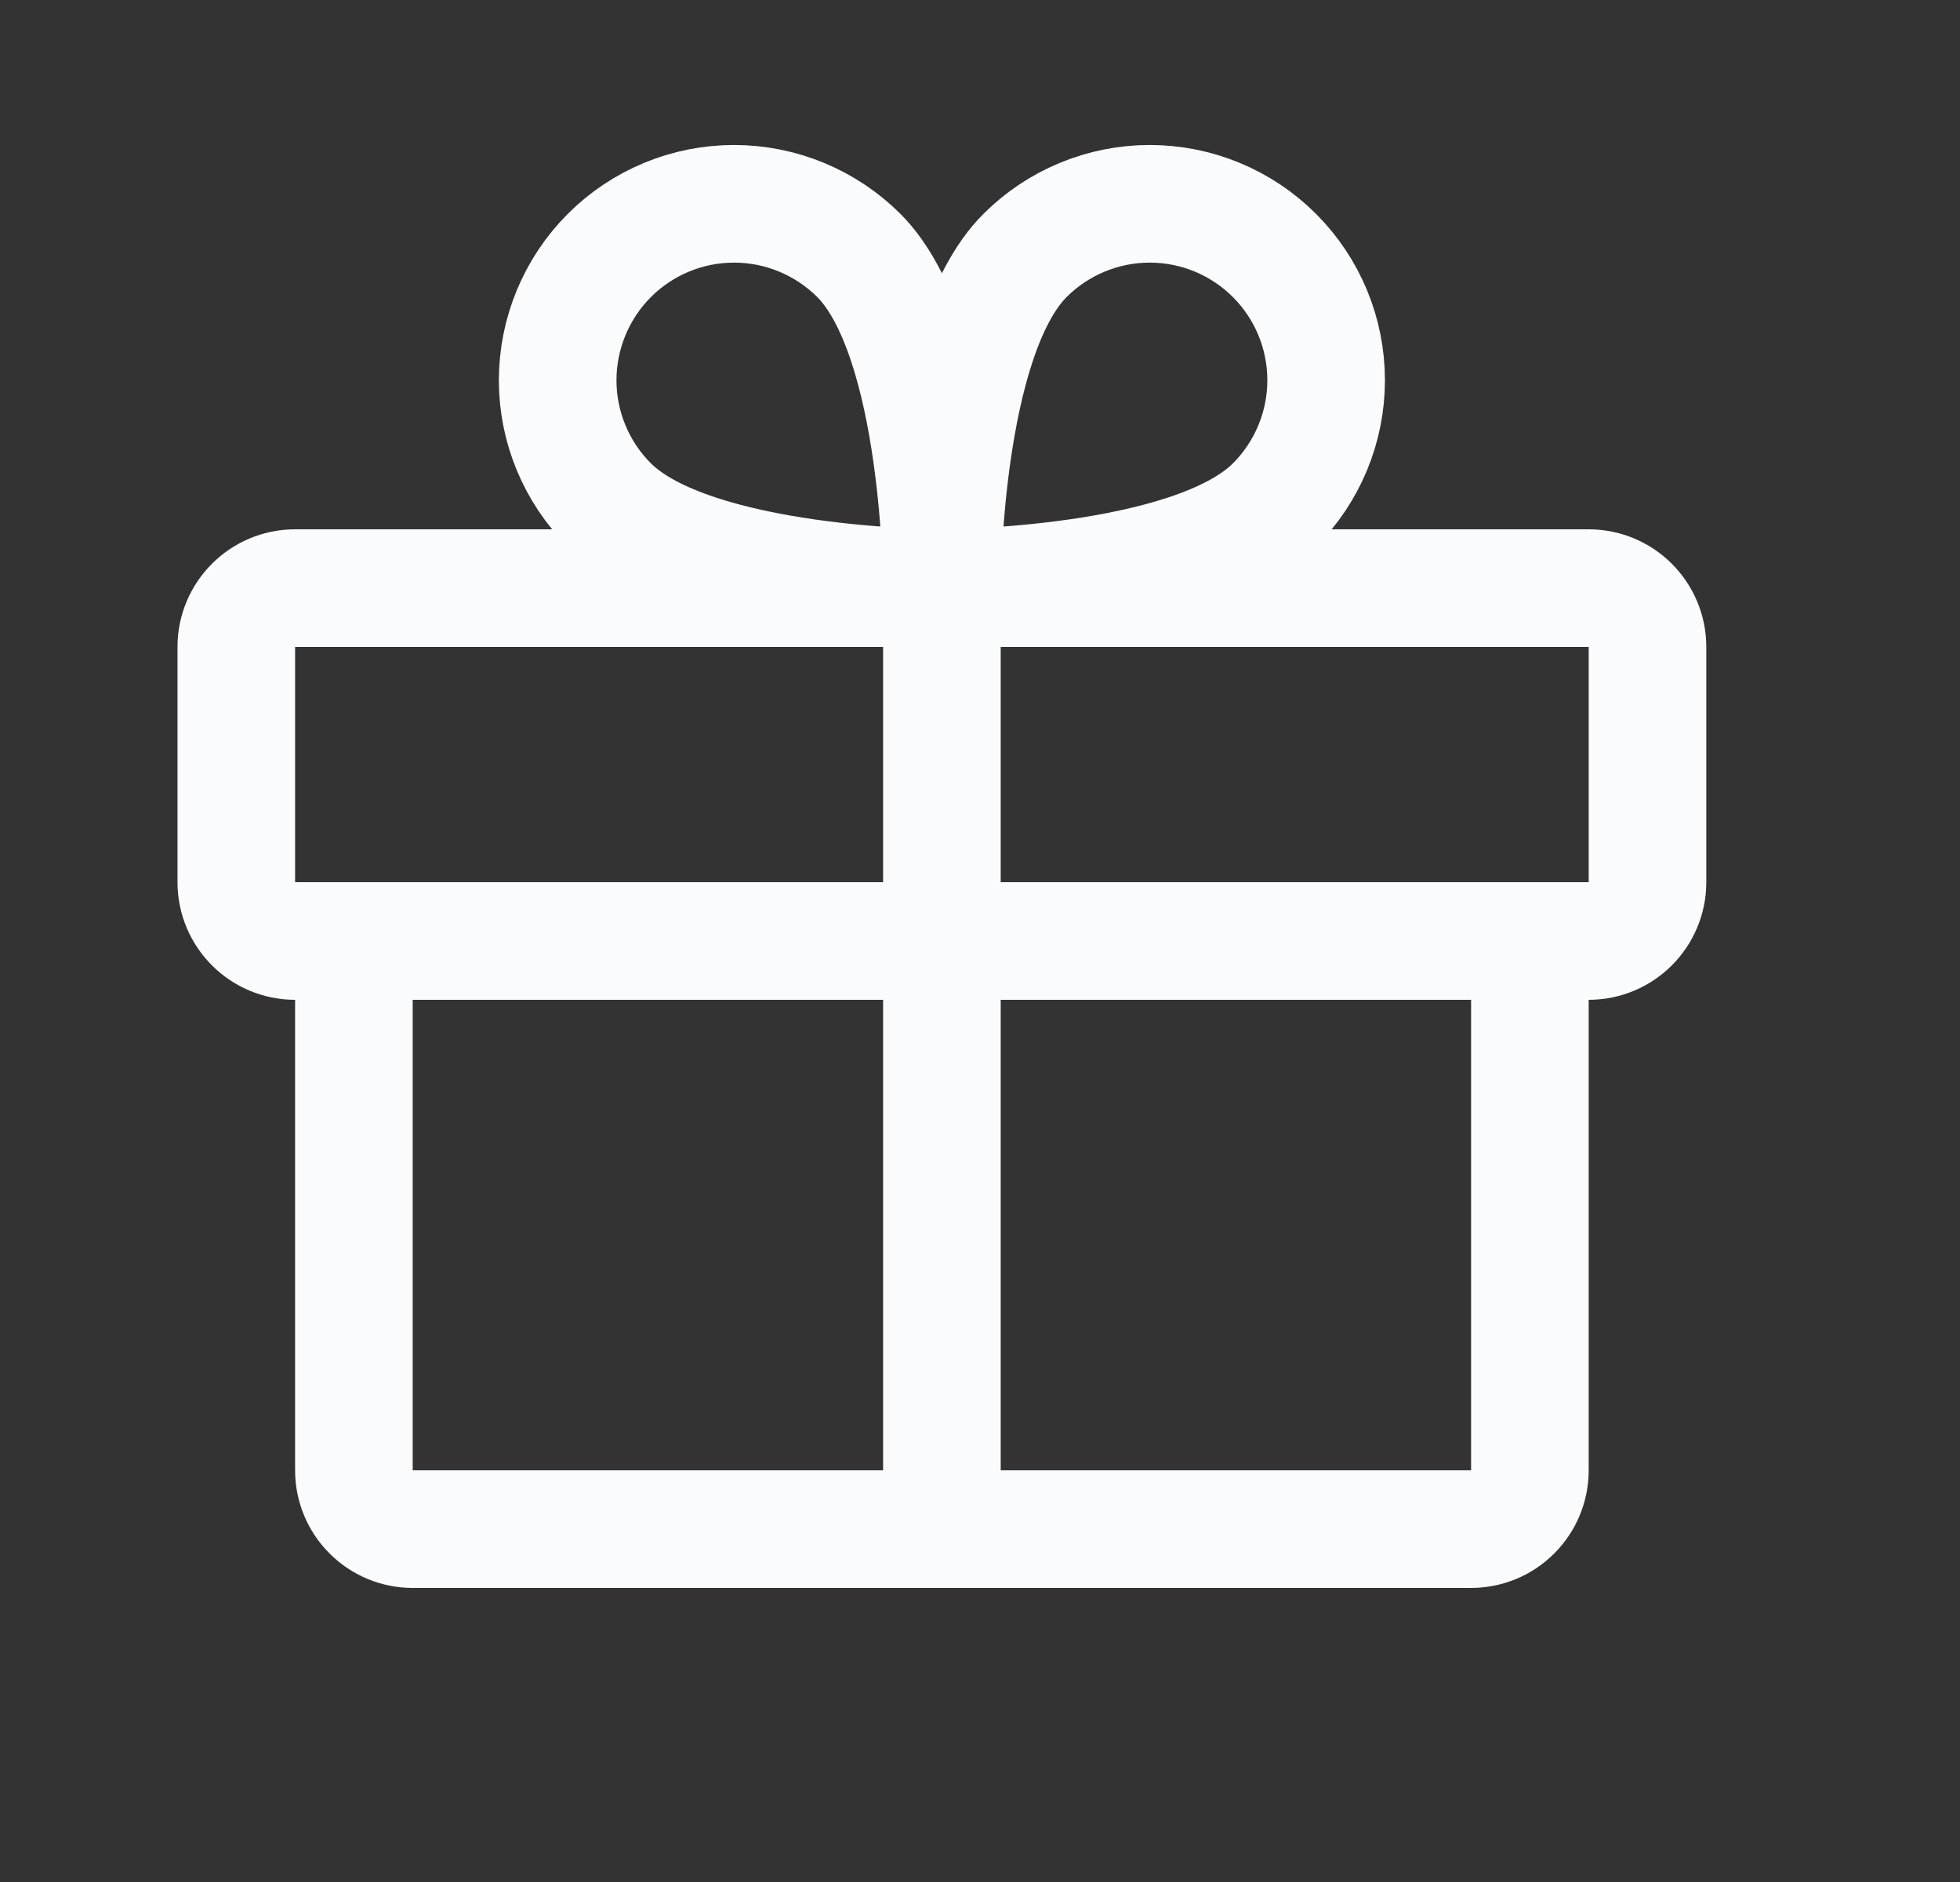 <svg width="25" height="24" viewBox="0 0 25 24" fill="none" xmlns="http://www.w3.org/2000/svg">
<rect x="0" y="0" width="25" height="24" fill="#333333" stroke="none"/>
<path d="M20.264 7.5H3.764C3.35 7.5 3.014 7.836 3.014 8.25V11.25C3.014 11.664 3.35 12 3.764 12H20.264C20.678 12 21.014 11.664 21.014 11.25V8.25C21.014 7.836 20.678 7.5 20.264 7.5Z" stroke="#FAFBFC" stroke-width="1.5" stroke-linecap="round" stroke-linejoin="round"/>
<path d="M19.514 12V18.75C19.514 18.949 19.435 19.14 19.294 19.28C19.154 19.421 18.963 19.5 18.764 19.5H5.264C5.065 19.5 4.874 19.421 4.734 19.28C4.593 19.14 4.514 18.949 4.514 18.75V12" stroke="#FAFBFC" stroke-width="1.5" stroke-linecap="round" stroke-linejoin="round"/>
<path d="M12.014 7.5V19.5" stroke="#FAFBFC" stroke-width="1.5" stroke-linecap="round" stroke-linejoin="round"/>
<path d="M16.257 6.439C15.196 7.5 12.014 7.5 12.014 7.5C12.014 7.5 12.014 4.318 13.075 3.257C13.497 2.836 14.069 2.599 14.665 2.599C15.262 2.599 15.834 2.836 16.256 3.258C16.678 3.68 16.915 4.252 16.915 4.849C16.915 5.445 16.678 6.017 16.257 6.439V6.439Z" stroke="#FAFBFC" stroke-width="1.5" stroke-linecap="round" stroke-linejoin="round"/>
<path d="M7.772 6.439C8.832 7.5 12.014 7.5 12.014 7.5C12.014 7.5 12.014 4.318 10.954 3.257C10.531 2.836 9.959 2.599 9.363 2.599C8.766 2.599 8.194 2.836 7.772 3.258C7.351 3.68 7.114 4.252 7.113 4.849C7.113 5.445 7.35 6.017 7.772 6.439V6.439Z" stroke="#FAFBFC" stroke-width="1.5" stroke-linecap="round" stroke-linejoin="round"/>
</svg>
